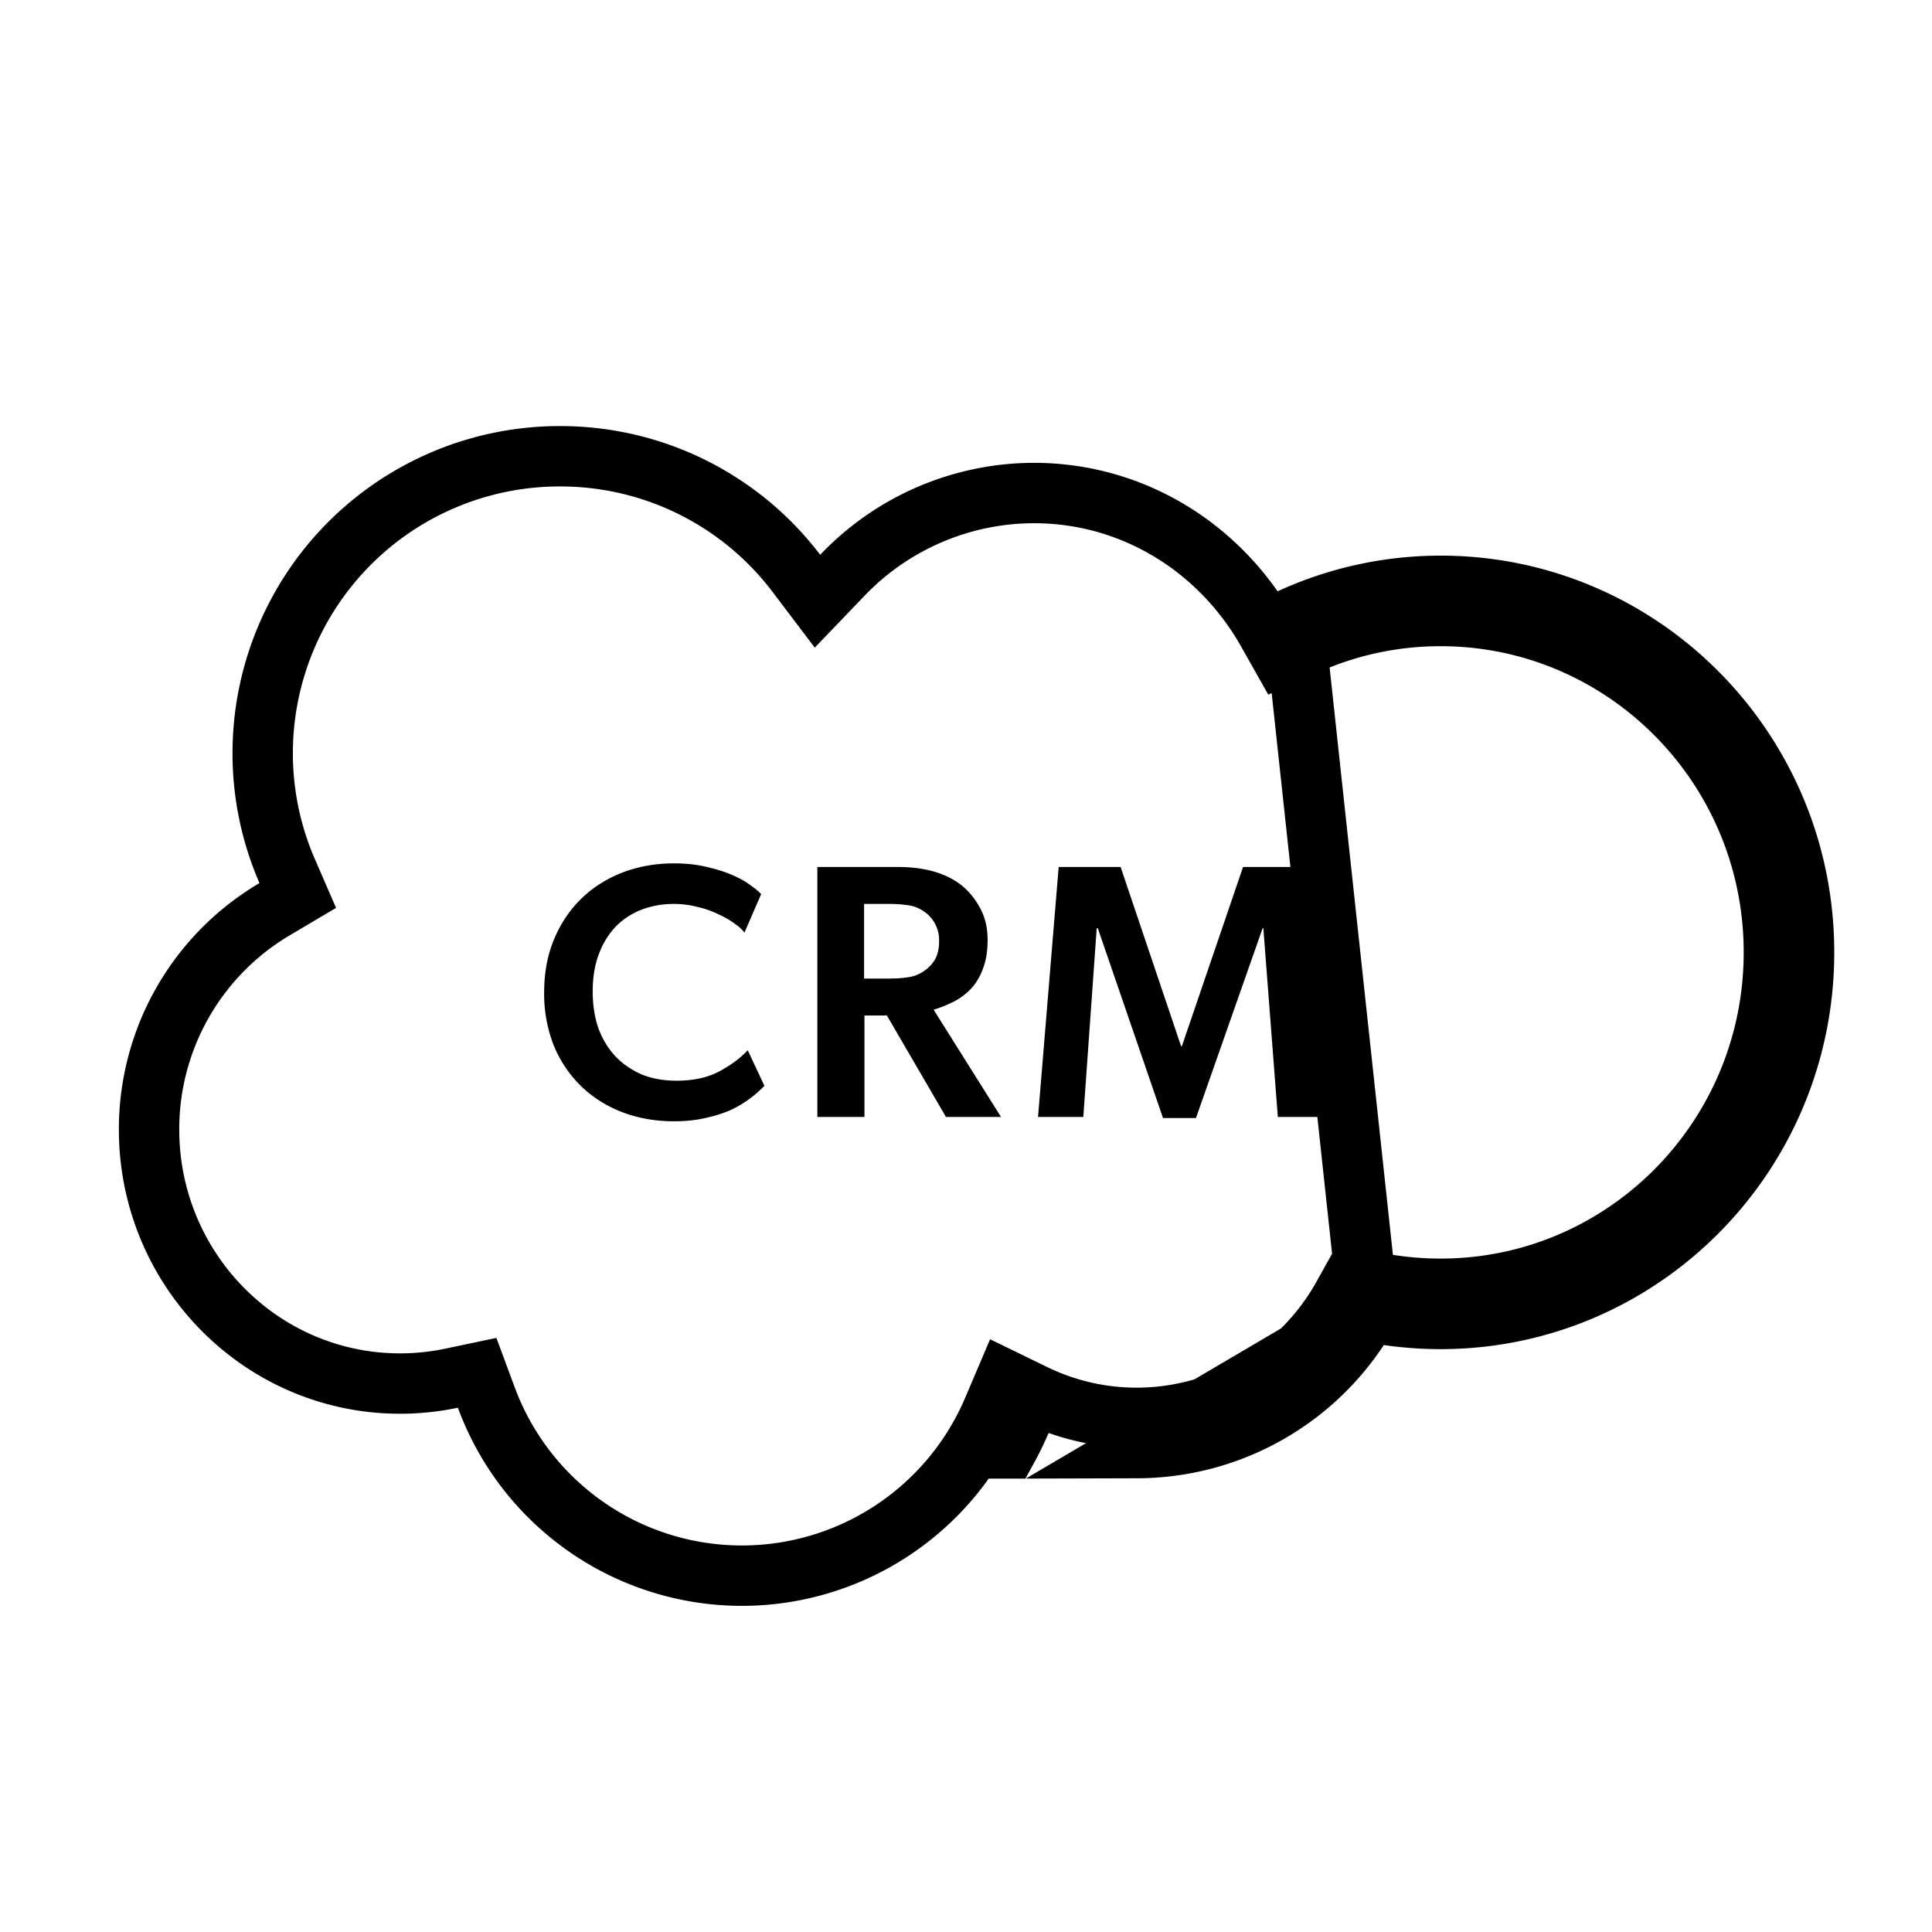 <svg xmlns="http://www.w3.org/2000/svg" fill="none" viewBox="0 0 32 32" width="1em" height="1em"><path stroke="currentColor" d="M22.67 21.728c.388.077.784.118 1.19.118 3.324 0 6.021-2.718 6.021-6.072 0-3.353-2.697-6.071-6.02-6.071-.838 0-1.666.176-2.431.518l1.24 11.507Zm0 0a4.407 4.407 0 0 1-3.835 2.257l3.836-2.257Zm-5.763 1.814c.134.065.272.124.412.175l-.412-.175Zm0 0-.22.449h.001c.08-.145.153-.296.219-.45Zm-3.72-14.05.353.466.405-.422a4.395 4.395 0 0 1 3.177-1.37c1.654 0 3.093.918 3.872 2.3l.224.397.416-.186a5.45 5.45 0 0 1 2.226-.474c3.044 0 5.521 2.49 5.521 5.571 0 3.082-2.477 5.572-5.52 5.572a5.58 5.58 0 0 1-1.093-.108l-.356-.071-.177.317a3.907 3.907 0 0 1-3.4 2h-.001a3.878 3.878 0 0 1-1.708-.392l-.473-.23-.206.484a4.52 4.52 0 0 1-4.156 2.752 4.513 4.513 0 0 1-4.238-2.955l-.15-.405-.423.089c-.28.059-.567.089-.854.089-2.293 0-4.157-1.884-4.157-4.208a4.23 4.23 0 0 1 2.083-3.651l.38-.225-.176-.405a4.895 4.895 0 0 1-.405-1.954v-.001a4.919 4.919 0 0 1 4.926-4.915c1.592 0 3.016.758 3.91 1.935Z"/><path fill="currentColor" d="M11.16 14.3c.205 0 .387.02.547.06.16.036.3.08.42.132.12.052.22.108.3.168.08.056.14.106.18.15l-.276.636a.65.65 0 0 0-.15-.138 1.353 1.353 0 0 0-.264-.156 1.54 1.54 0 0 0-.348-.126 1.524 1.524 0 0 0-.414-.054c-.18 0-.352.03-.516.09-.16.06-.302.15-.426.27a1.31 1.31 0 0 0-.288.456c-.072.18-.108.392-.108.636 0 .224.032.428.096.612.068.18.162.334.282.462.124.128.27.228.438.3.172.068.362.102.57.102.276 0 .51-.05.702-.15.196-.104.356-.222.48-.354l.276.588a1.88 1.88 0 0 1-.534.39c-.12.056-.26.102-.42.138-.16.04-.342.06-.546.06-.304 0-.588-.05-.852-.15-.26-.1-.486-.242-.678-.426a1.999 1.999 0 0 1-.456-.672 2.326 2.326 0 0 1-.162-.888c0-.328.056-.624.168-.888.112-.264.264-.488.456-.672.192-.184.418-.326.678-.426.264-.1.546-.15.846-.15Zm2.378.06h1.332c.44 0 .788.098 1.044.294.128.1.234.228.318.384.084.152.126.328.126.528 0 .18-.024.334-.072.462a.984.984 0 0 1-.186.33 1.1 1.1 0 0 1-.282.222 2.18 2.18 0 0 1-.354.144L16.58 18.5h-.912l-.978-1.68h-.372v1.68h-.78v-4.14Zm1.182 1.848c.128 0 .24-.008.336-.024a.593.593 0 0 0 .258-.108.562.562 0 0 0 .18-.198.615.615 0 0 0 .06-.288.568.568 0 0 0-.24-.486.593.593 0 0 0-.258-.108 2.067 2.067 0 0 0-.336-.024h-.408v1.236h.408Zm2.473 2.292.342-4.14h1.026l1.002 2.97h.012l1.014-2.97h.99l.354 4.14h-.768l-.24-3.126h-.012l-1.104 3.144h-.546l-1.08-3.144h-.018l-.222 3.126h-.75Z"/></svg>
